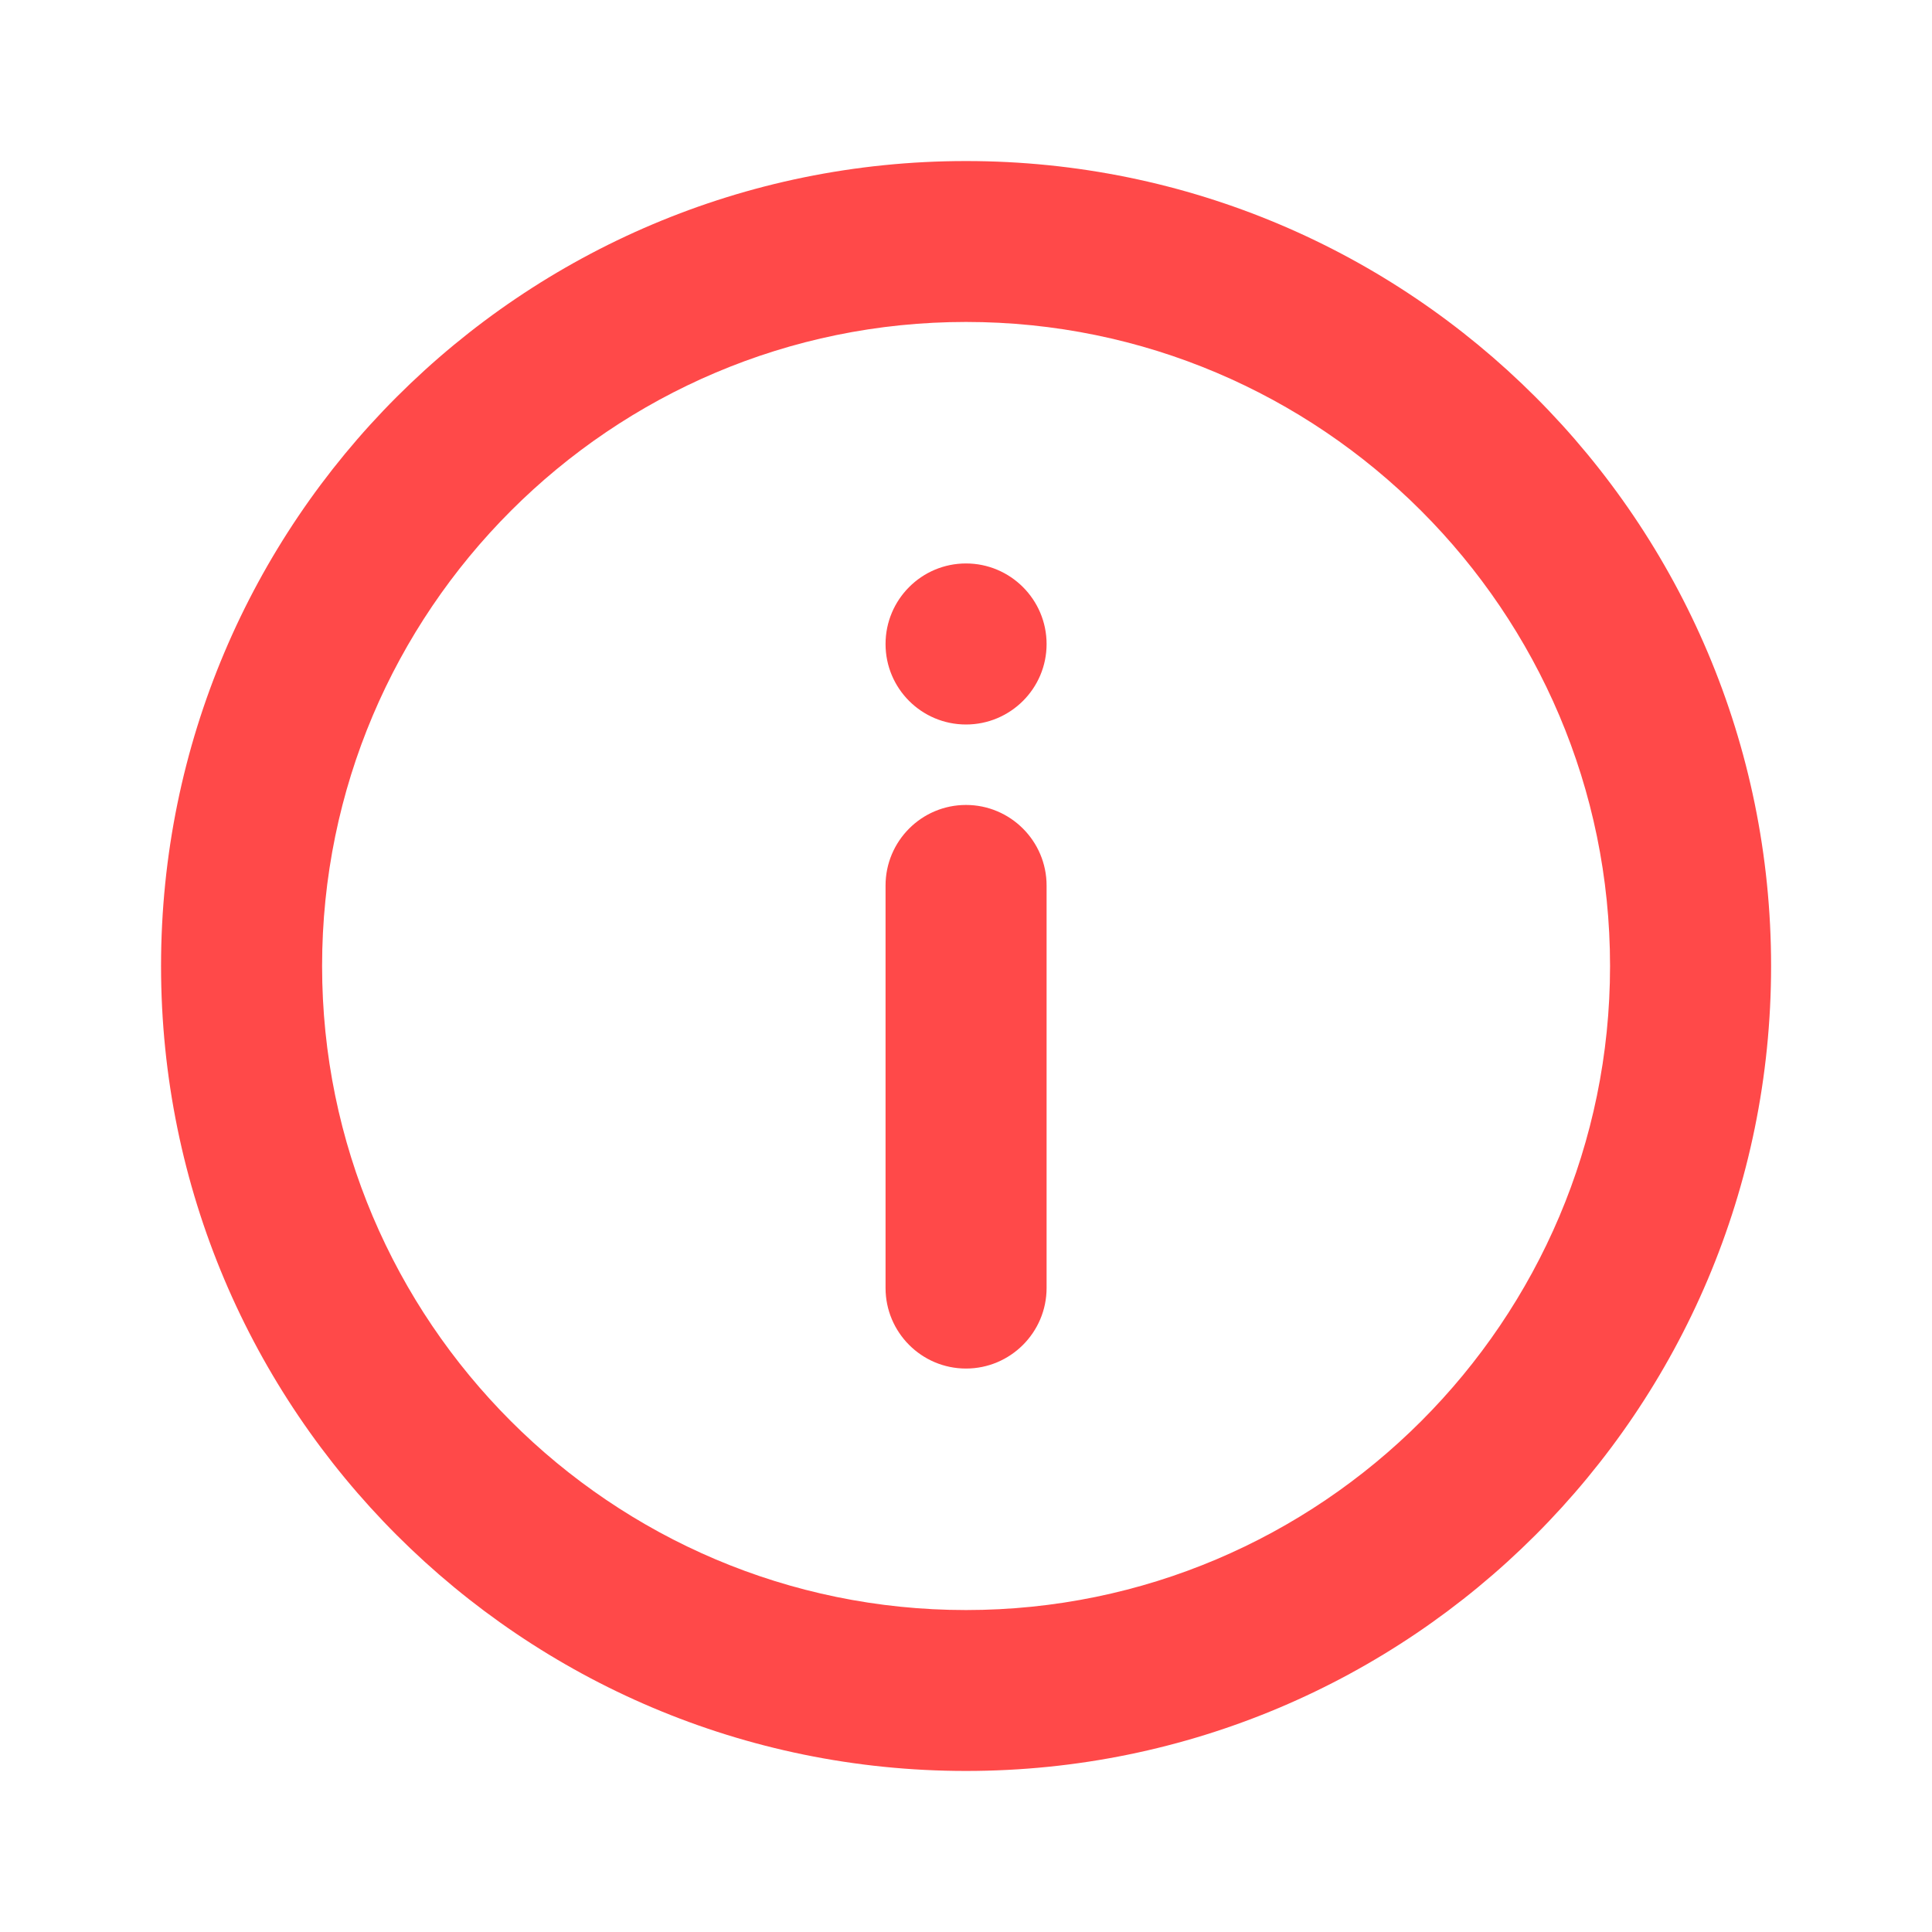 <svg width="14" height="14" viewBox="0 0 14 14" fill="none" xmlns="http://www.w3.org/2000/svg">
<path fill-rule="evenodd" clip-rule="evenodd" d="M6.417 4.667C6.417 4.345 6.678 4.083 7 4.083C7.322 4.083 7.584 4.345 7.584 4.667C7.584 4.989 7.322 5.25 7 5.25C6.678 5.25 6.417 4.989 6.417 4.667ZM6.417 6.417C6.417 6.095 6.678 5.833 7 5.833C7.322 5.833 7.584 6.095 7.584 6.417V9.333C7.584 9.655 7.322 9.917 7 9.917C6.678 9.917 6.417 9.655 6.417 9.333V6.417ZM7 11.667C4.427 11.667 2.334 9.573 2.334 7C2.334 4.427 4.427 2.333 7 2.333C9.573 2.333 11.667 4.427 11.667 7C11.667 9.573 9.573 11.667 7 11.667M7 1.167C3.779 1.167 1.167 3.778 1.167 7C1.167 10.222 3.779 12.833 7 12.833C10.222 12.833 12.834 10.222 12.834 7C12.834 3.778 10.222 1.167 7 1.167" fill="#FF4949"/>
<mask id="mask0_4195_17713" style="mask-type:luminance" maskUnits="userSpaceOnUse" x="1" y="1" width="12" height="12">
<path fill-rule="evenodd" clip-rule="evenodd" d="M6.417 4.667C6.417 4.345 6.678 4.083 7 4.083C7.322 4.083 7.584 4.345 7.584 4.667C7.584 4.989 7.322 5.25 7 5.25C6.678 5.25 6.417 4.989 6.417 4.667ZM6.417 6.417C6.417 6.095 6.678 5.833 7 5.833C7.322 5.833 7.584 6.095 7.584 6.417V9.333C7.584 9.655 7.322 9.917 7 9.917C6.678 9.917 6.417 9.655 6.417 9.333V6.417ZM7 11.667C4.427 11.667 2.334 9.573 2.334 7C2.334 4.427 4.427 2.333 7 2.333C9.573 2.333 11.667 4.427 11.667 7C11.667 9.573 9.573 11.667 7 11.667M7 1.167C3.779 1.167 1.167 3.778 1.167 7C1.167 10.222 3.779 12.833 7 12.833C10.222 12.833 12.834 10.222 12.834 7C12.834 3.778 10.222 1.167 7 1.167" fill="white"/>
</mask>
<g mask="url(#mask0_4195_17713)">
</g>
</svg>
